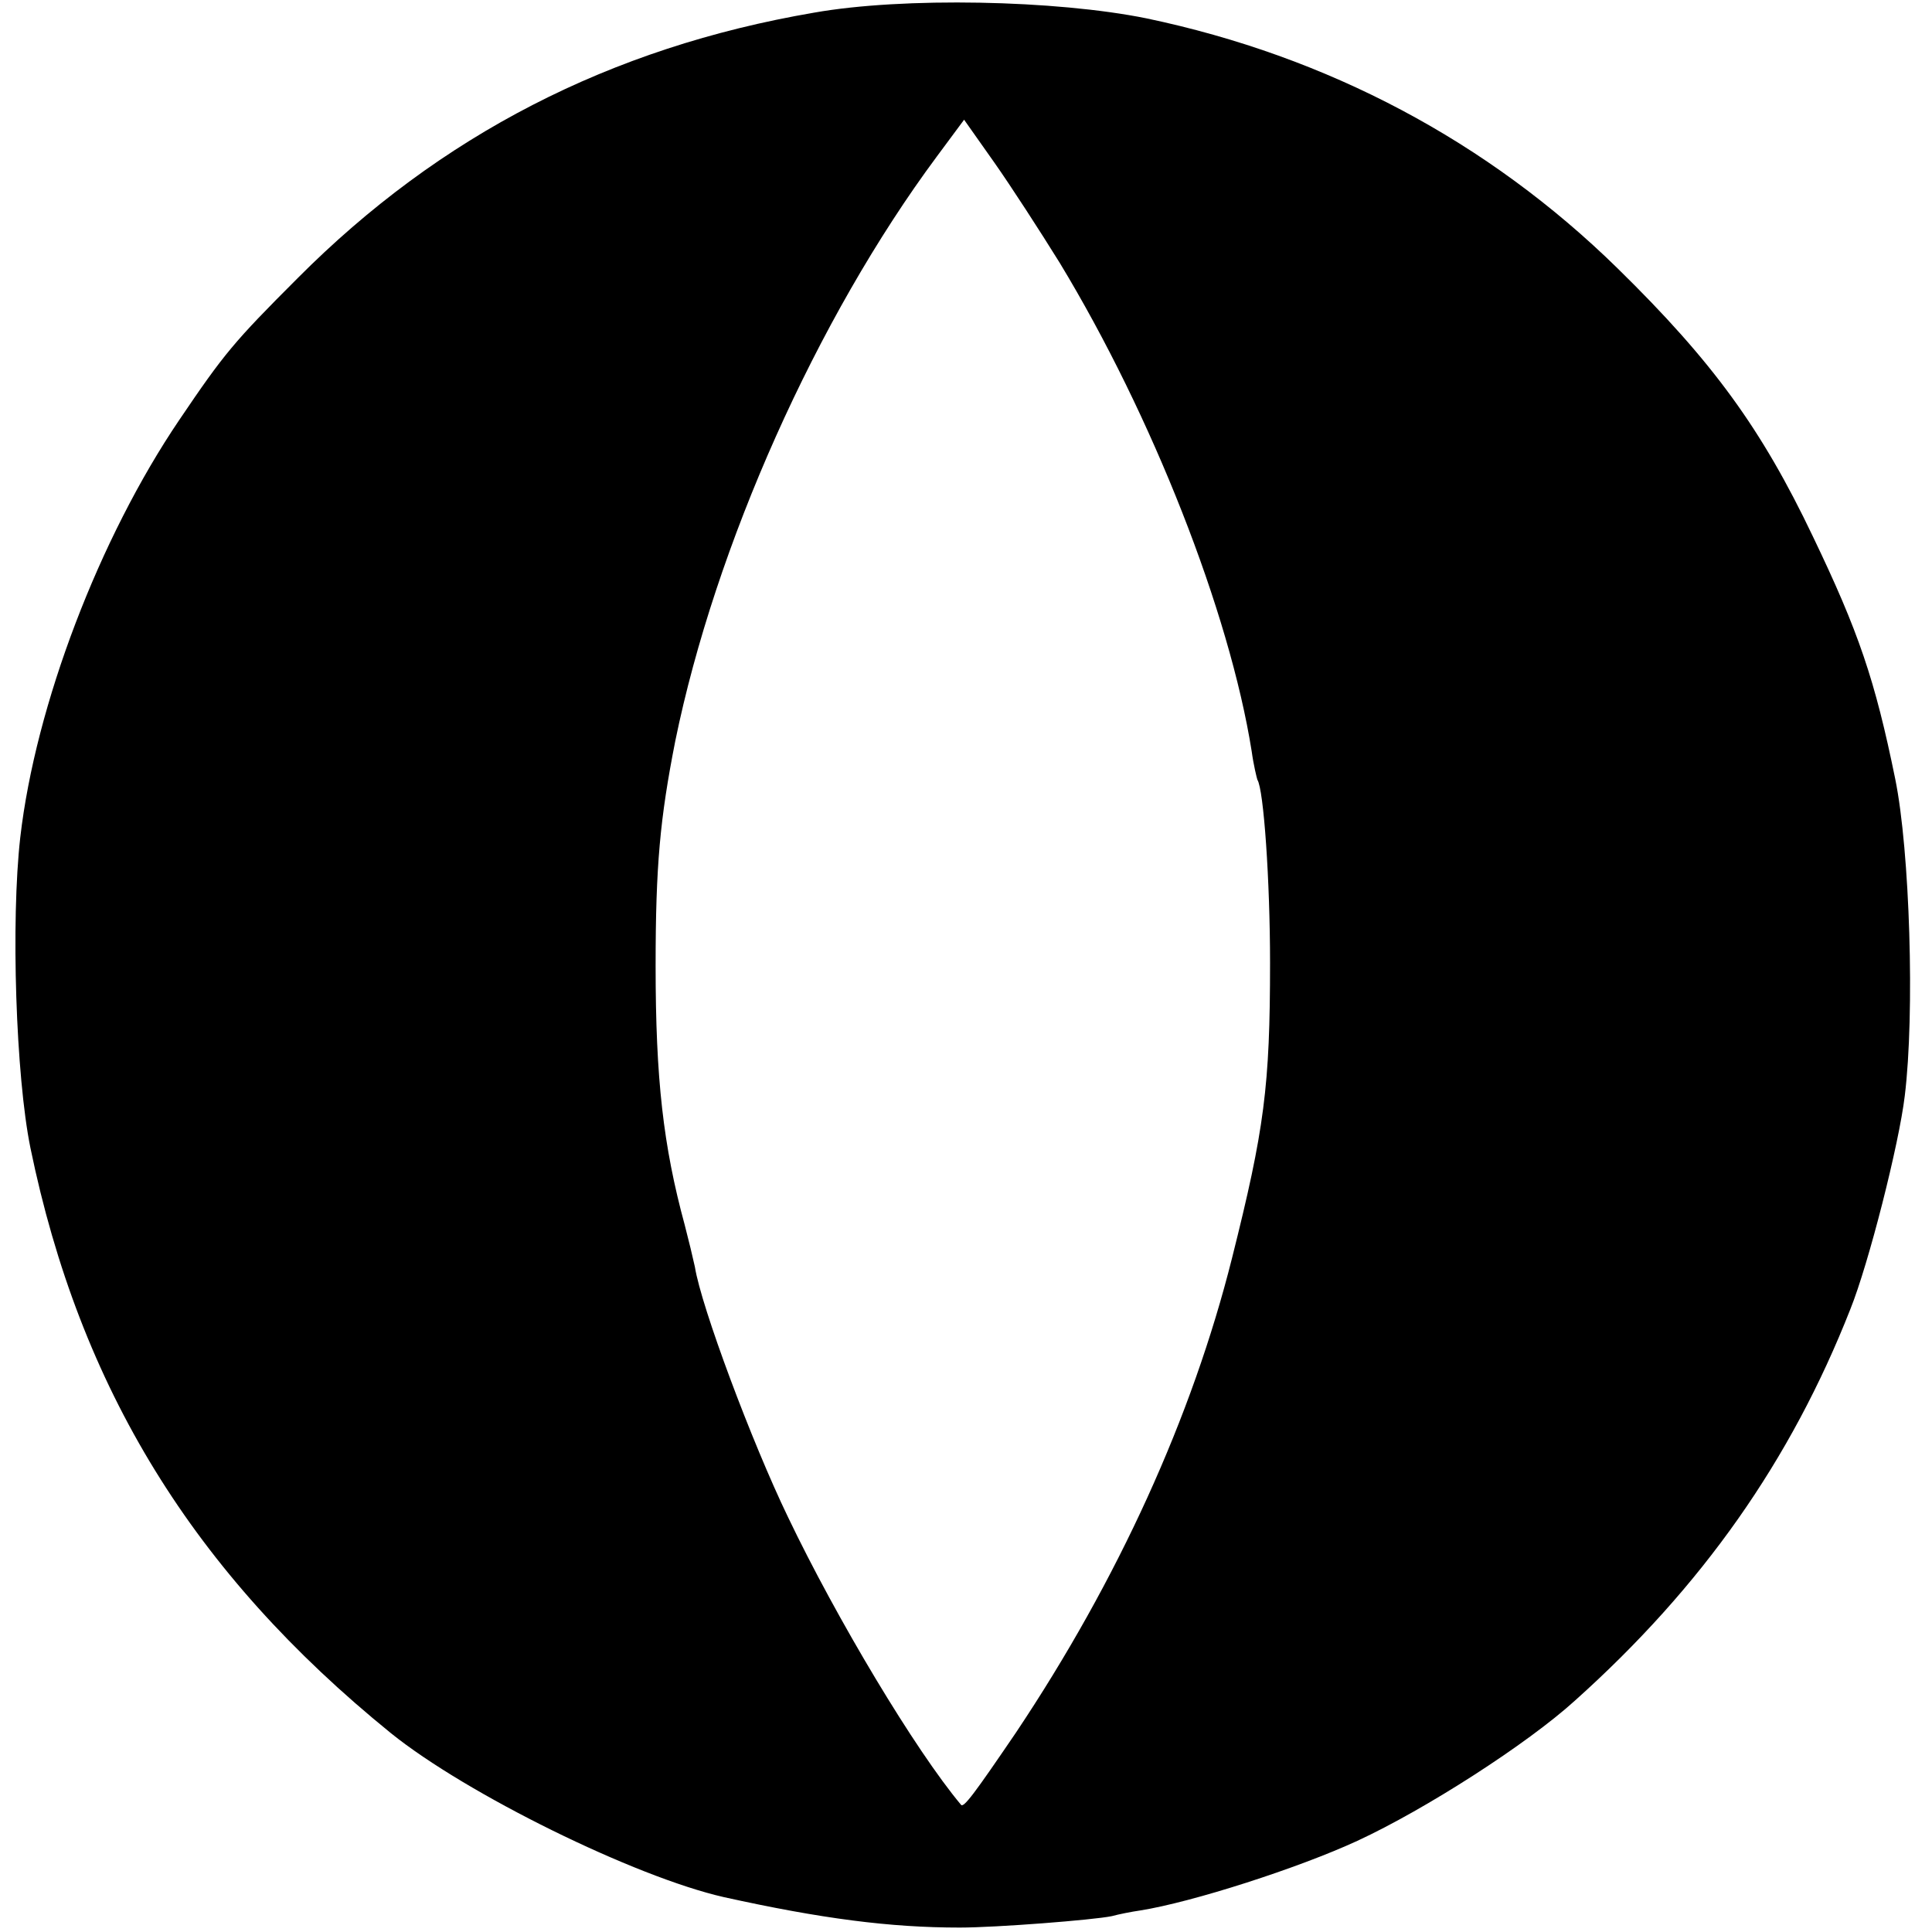 <?xml version="1.0" standalone="no"?>
<!DOCTYPE svg PUBLIC "-//W3C//DTD SVG 20010904//EN"
 "http://www.w3.org/TR/2001/REC-SVG-20010904/DTD/svg10.dtd">
<svg version="1.0" xmlns="http://www.w3.org/2000/svg"
 width="305pt" height="305pt" viewBox="0 0 305 305"
 preserveAspectRatio="xMidYMid meet">
<g transform="translate(0,305) scale(0.1,-0.1)"
fill="#000000" stroke="none">
<path d="M1285 3030 c-322 -55 -591 -194 -815 -419 -101 -101 -116 -119 -187
-224 -126 -186 -227 -450 -251 -659 -15 -132 -7 -377 16 -490 78 -379 257
-671 569 -924 119 -96 385 -227 526 -259 154 -34 262 -48 372 -48 58 0 211 12
240 18 11 3 31 7 45 9 82 13 250 67 343 110 108 50 268 153 343 221 201 180
341 379 435 618 29 72 77 261 86 337 16 130 8 387 -15 500 -32 157 -58 233
-130 383 -81 170 -158 276 -308 423 -205 201 -458 335 -744 395 -143 29 -384
34 -525 9z m388 -395 c146 -241 268 -551 303 -771 3 -22 8 -42 9 -45 10 -15
20 -160 20 -289 0 -195 -9 -263 -60 -466 -63 -251 -180 -508 -341 -749 -66
-97 -83 -120 -87 -114 -72 86 -196 293 -273 454 -57 118 -137 332 -147 395 -3
14 -10 43 -16 66 -34 125 -46 231 -46 409 0 159 7 233 31 355 63 308 223 667
413 923 l43 58 48 -68 c26 -37 72 -108 103 -158z"/>
</g>
</svg>

